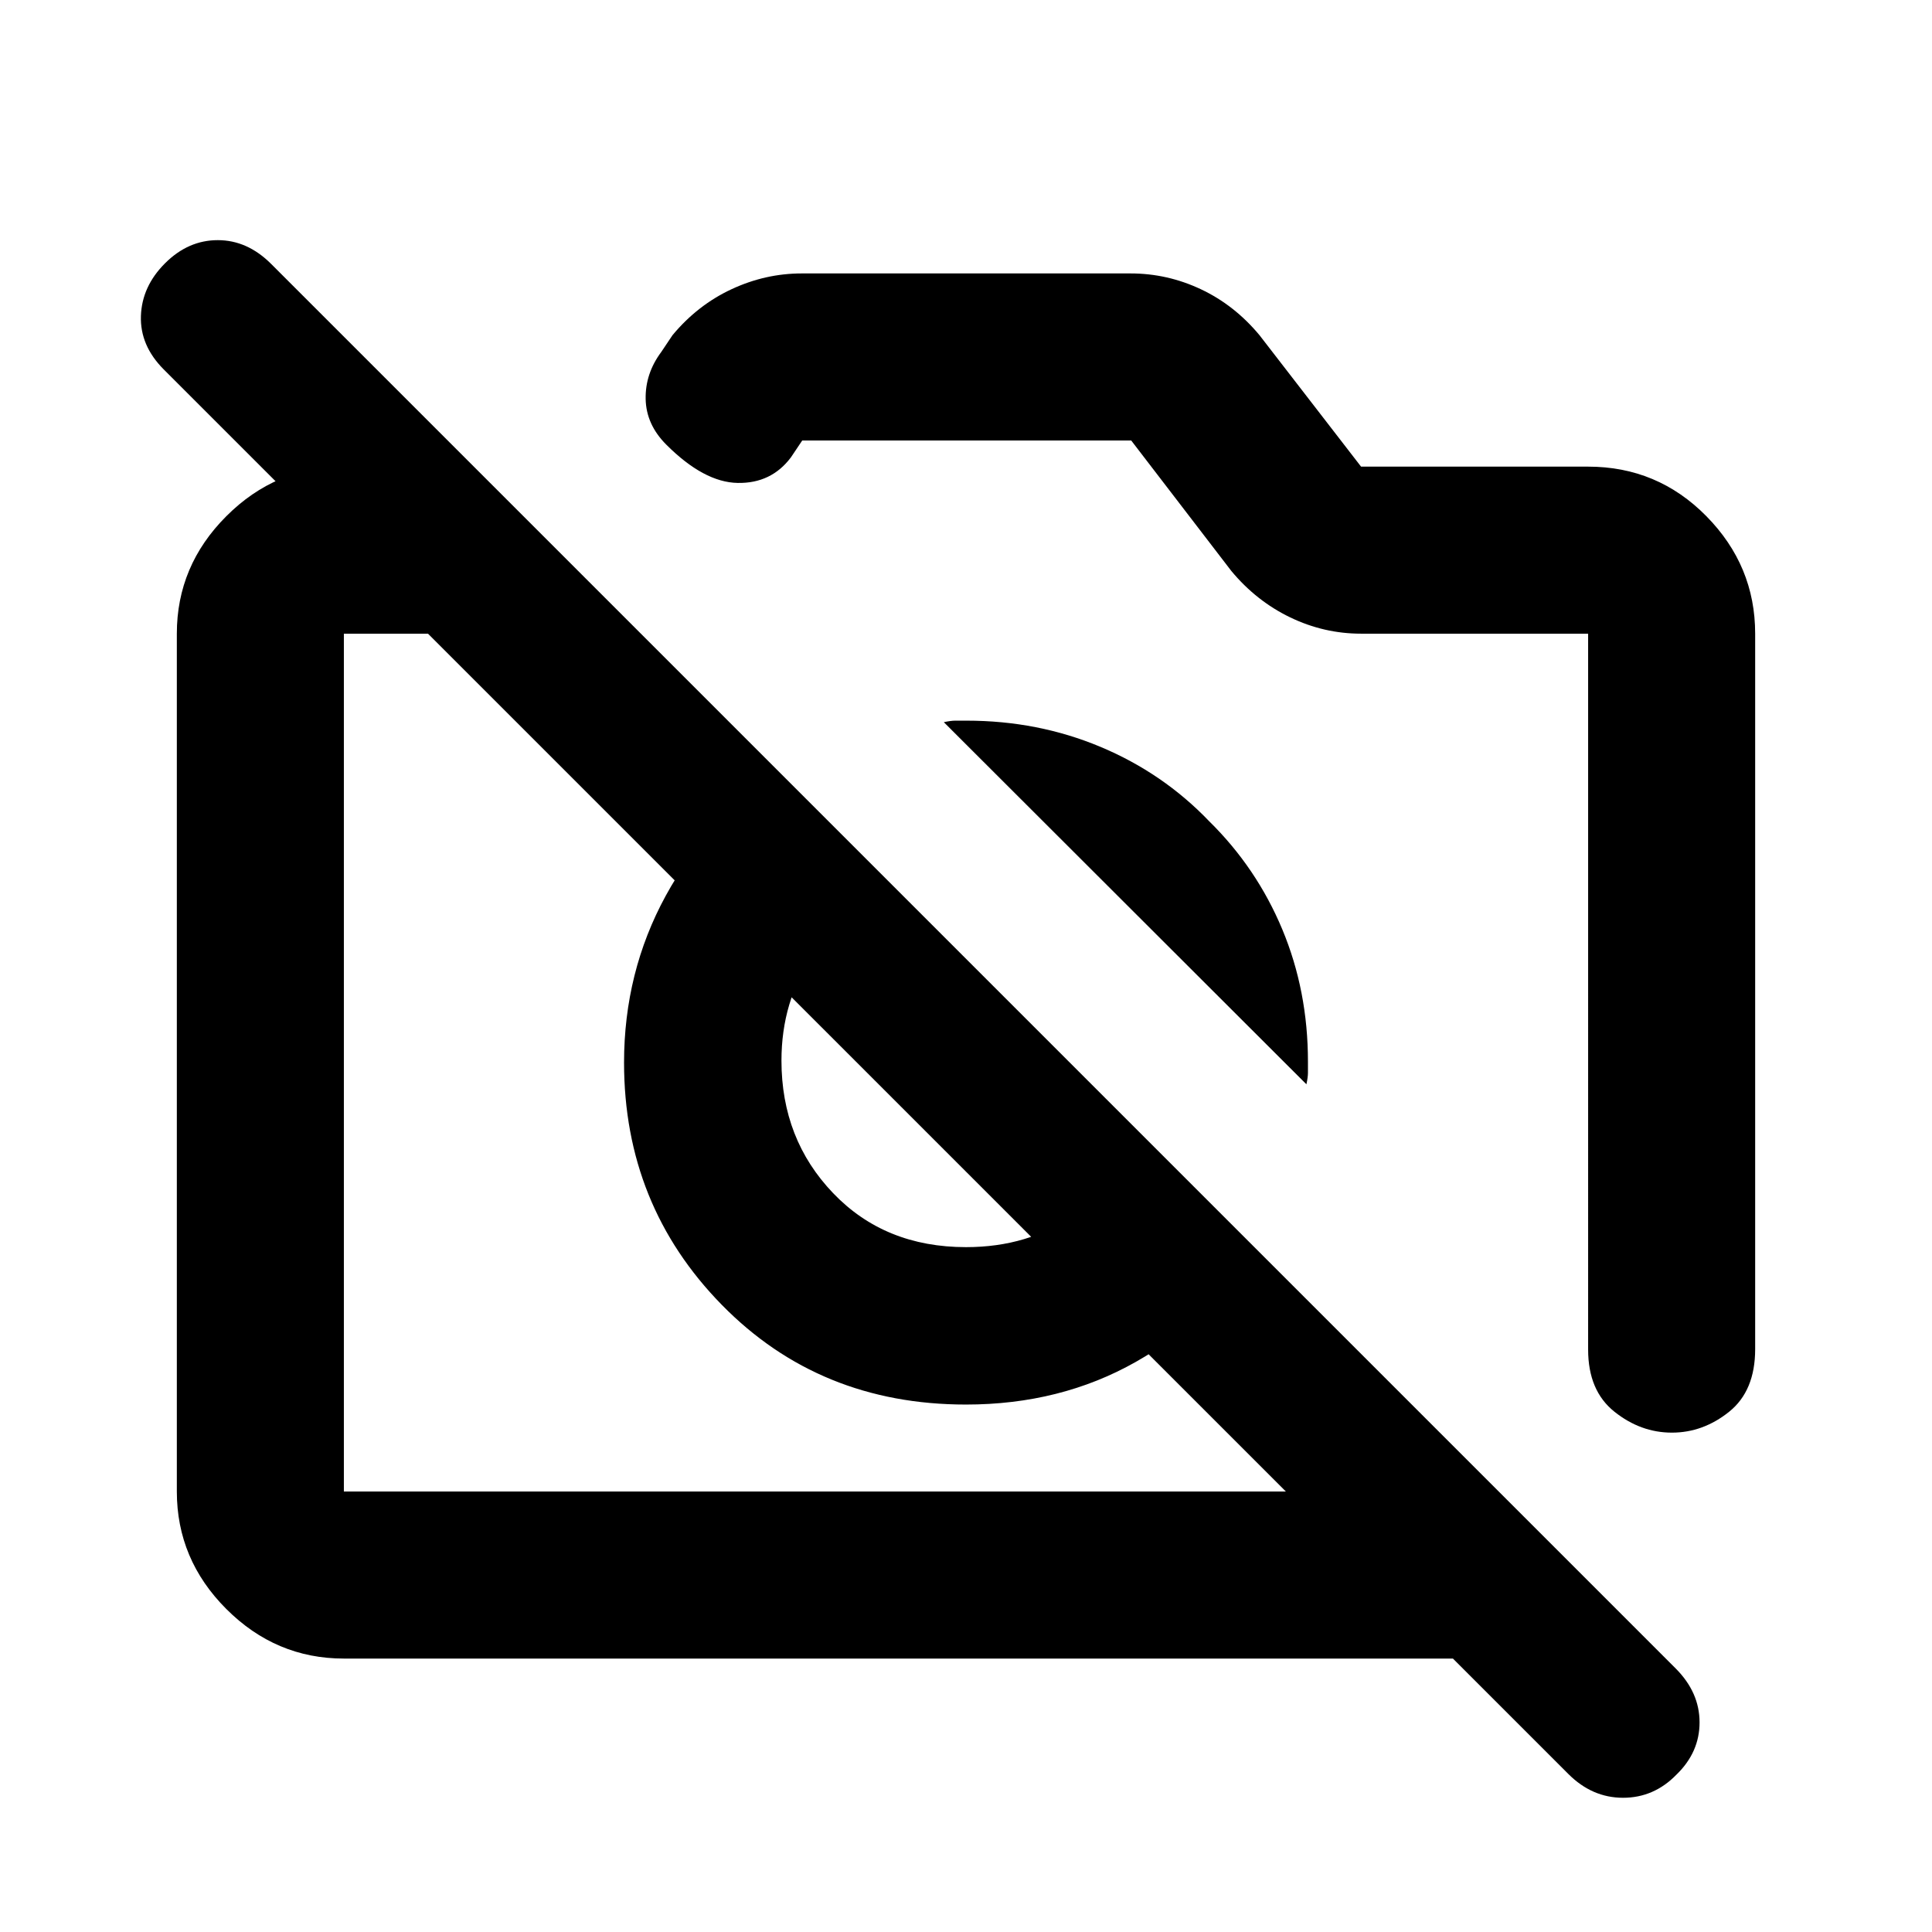 <svg xmlns="http://www.w3.org/2000/svg" height="20" viewBox="0 -960 960 960" width="20"><path d="M872.131-645.13v355.499q0 20.75-12.935 31.125t-28.457 10.375q-15.522 0-28.565-10.415-13.044-10.415-13.044-30.846V-645.13H676.304q-18.424 0-35.223-8.098-16.798-8.098-29.233-23.055l-49.761-64.847H398.63l-5.608 8.369q-9.761 13.044-26.5 12.728-16.739-.315-35.435-19.011-10-10-10.261-22.641-.261-12.641 7.739-23.402l5.609-8.37q12.435-14.956 29.286-22.815 16.851-7.859 34.931-7.859H561.79q18.253 0 34.927 7.859t29.109 22.815l50.478 65.326H789.13q34.483 0 58.742 24.609t24.259 58.392ZM170.87-135.869q-33.783 0-58.392-24.609T87.869-218.87v-426.26q0-33.783 24.609-58.392t58.392-24.609h64.586l83.001 83.001H170.87v426.26h573.847l83.001 83.001H170.87Zm453-203.848q-22 35.195-59.457 56.413-37.456 21.217-84.413 21.217-72.797 0-121.355-49.558Q310.087-361.203 310.087-432q0-44.957 20.717-82.913 20.718-37.957 56.913-60.957l58.022 58.022q-26.478 9.805-41.956 32.633-15.479 22.828-15.479 52.215 0 39.066 25.685 65.881 25.685 26.815 66.011 26.815 31 0 53.522-15.979 22.521-15.978 32.326-41.456l58.022 58.022Zm-23.04-212.215q23.605 23.215 36.344 53.752 12.739 30.537 12.739 65.702v5.63q0 2.065-.761 5.63L468.978-601.152q3.566-.761 5.631-.761h5.63q35.516 0 66.599 13.028 31.082 13.029 53.992 36.953ZM779.294-78.526 81.337-776.453q-11.815-11.861-11.315-26.563.5-14.701 12.003-26.18 11.504-11.478 26.196-11.478 14.692 0 26.507 11.815l697.957 697.957q11.815 11.859 11.815 26.736t-11.503 25.992q-11.17 11.478-26.529 11.478t-27.174-11.83ZM425.804-432Zm152.87-59.457Z"/></svg>